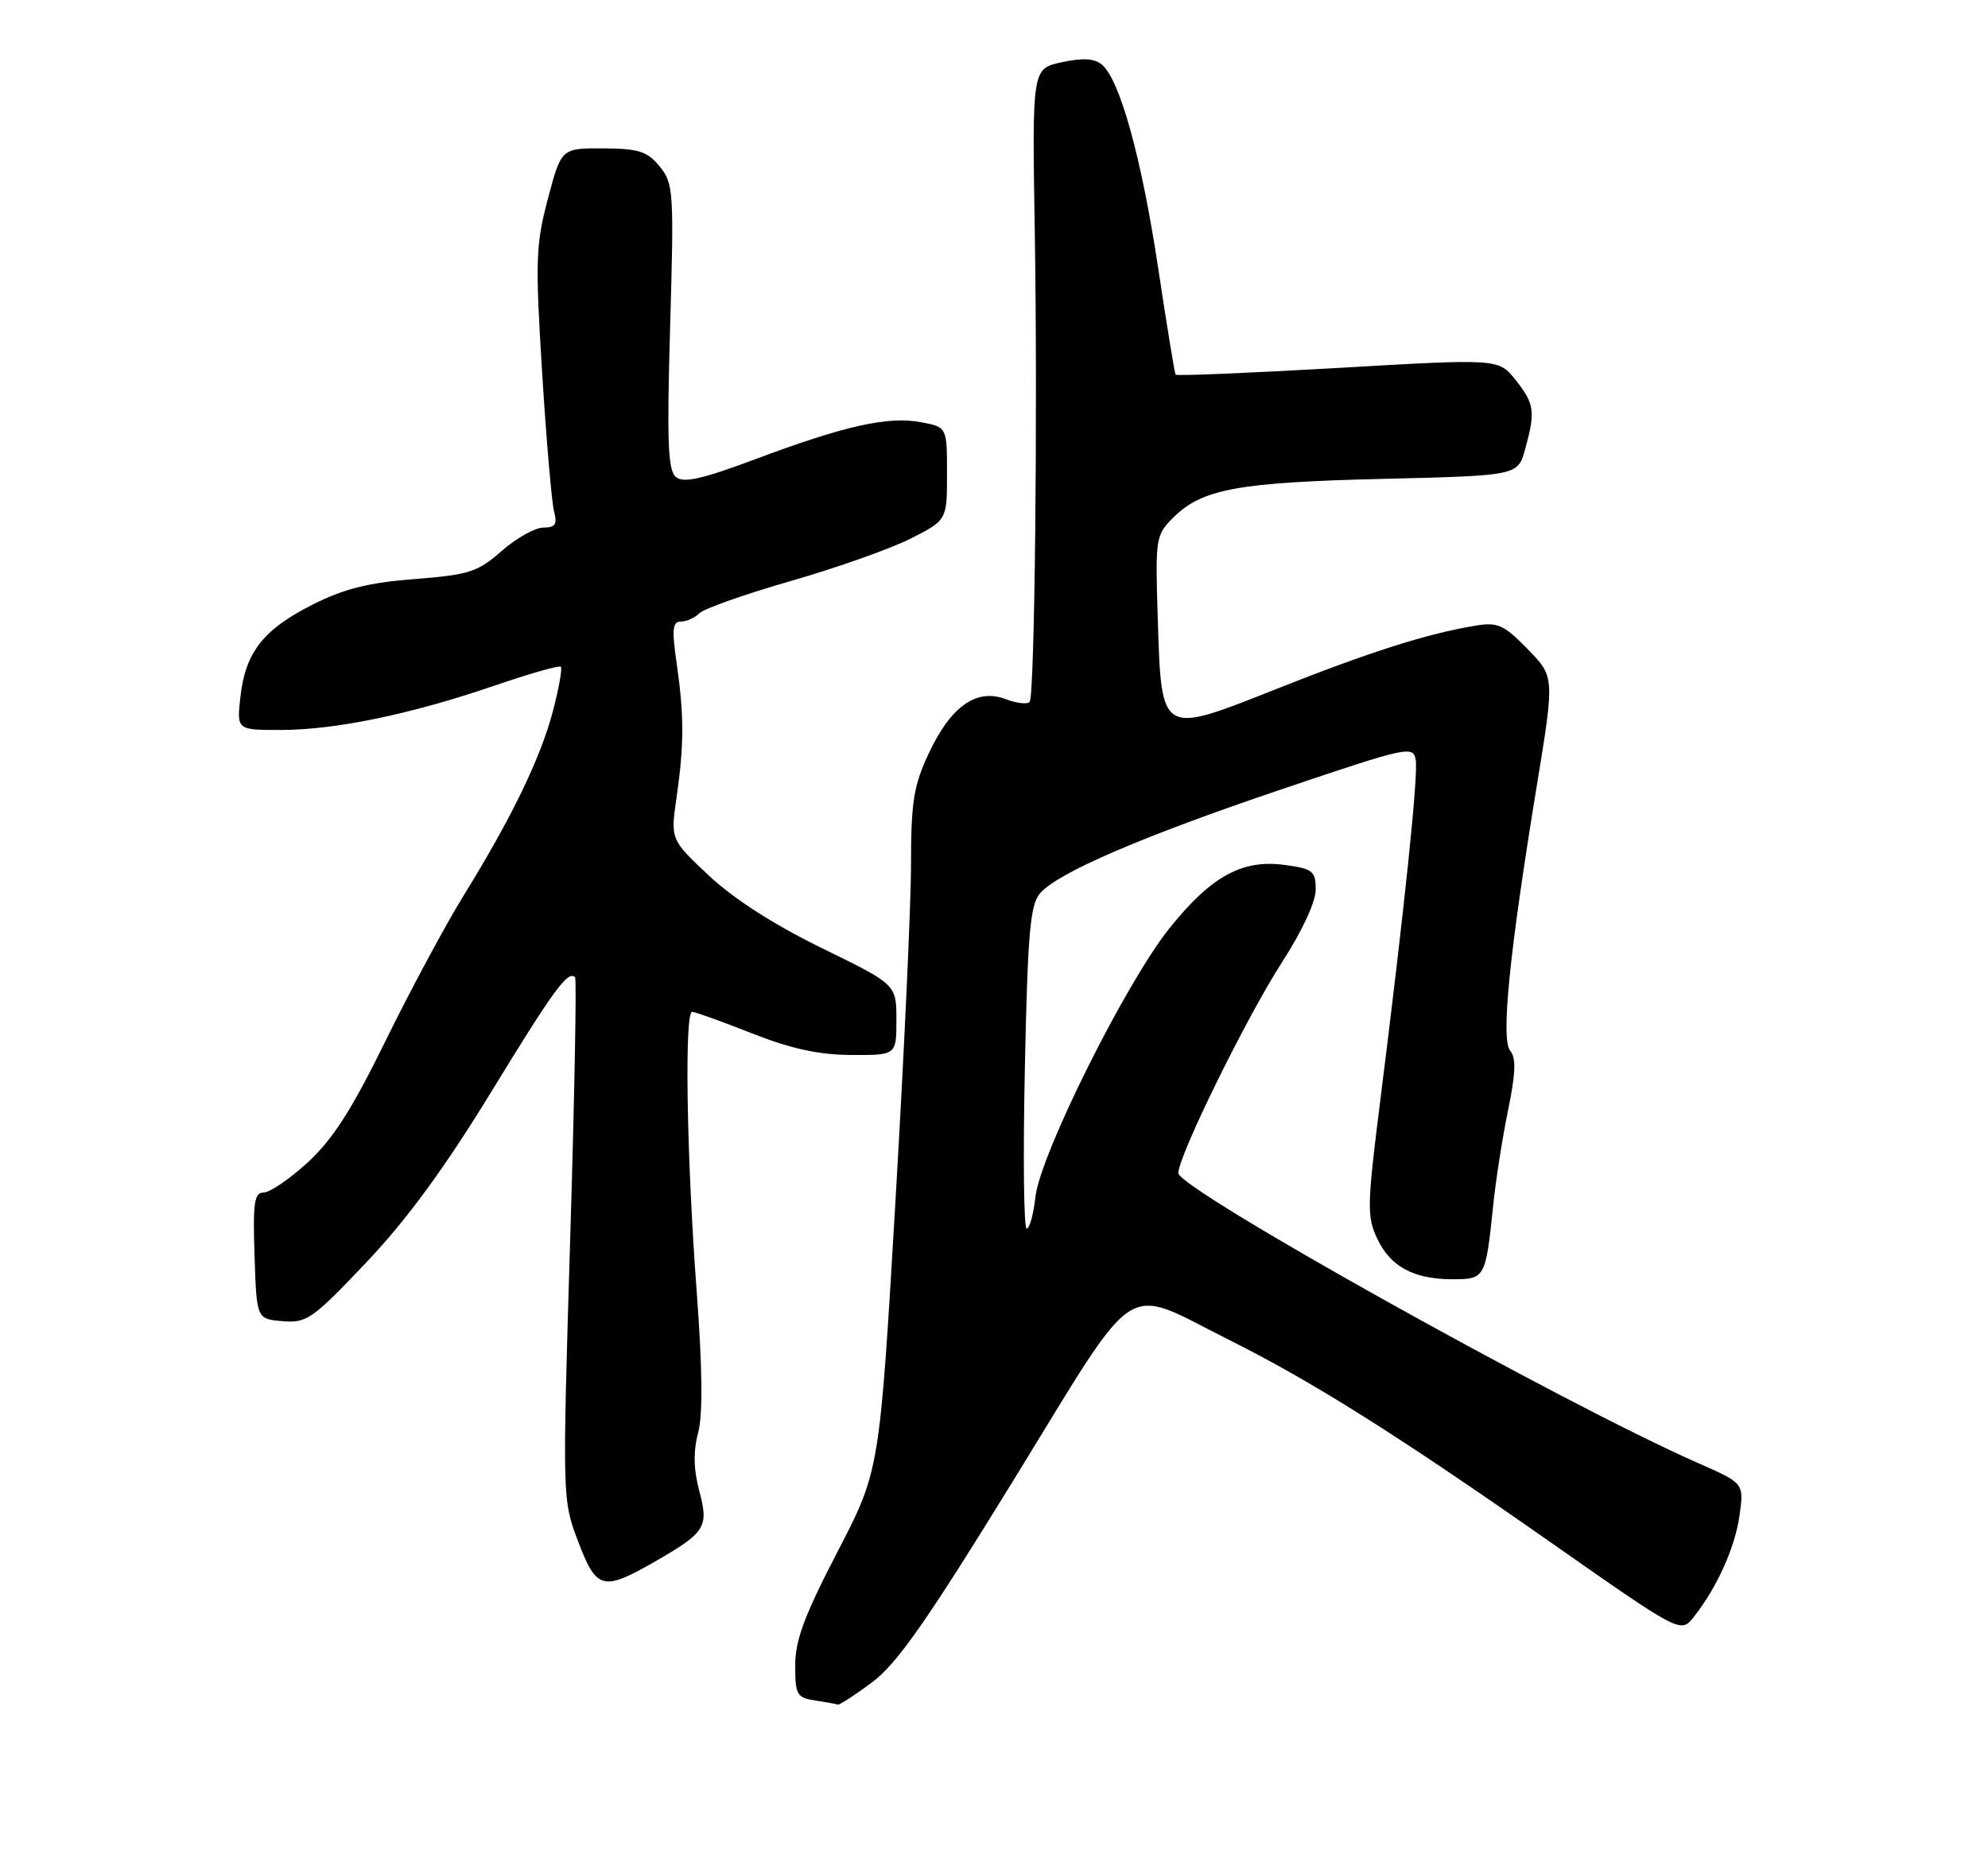 <?xml version="1.0" encoding="UTF-8" standalone="no"?>
<!DOCTYPE svg PUBLIC "-//W3C//DTD SVG 1.1//EN" "http://www.w3.org/Graphics/SVG/1.1/DTD/svg11.dtd" >
<svg xmlns="http://www.w3.org/2000/svg" xmlns:xlink="http://www.w3.org/1999/xlink" version="1.1" viewBox="0 0 275 256">
 <g >
 <path fill="currentColor"
d=" M 120.66 232.75 C 124.09 230.19 128.23 224.26 140.25 204.72 C 157.87 176.07 155.04 177.91 170.00 185.38 C 181.54 191.15 193.37 198.60 214.60 213.47 C 232.49 226.00 232.49 226.00 234.28 223.75 C 237.50 219.69 240.03 214.09 240.64 209.61 C 241.24 205.22 241.24 205.22 234.87 202.42 C 216.22 194.22 163.00 164.52 163.00 162.31 C 163.00 159.93 172.49 140.64 177.37 133.09 C 180.11 128.86 182.00 124.78 182.00 123.10 C 182.00 120.52 181.61 120.21 177.75 119.68 C 171.83 118.87 167.55 121.22 161.76 128.45 C 155.72 136.00 143.90 159.71 143.23 165.61 C 142.96 168.03 142.42 170.00 142.02 170.00 C 141.62 170.00 141.51 159.99 141.77 147.75 C 142.16 129.08 142.50 125.19 143.87 123.60 C 146.34 120.73 158.22 115.63 177.84 109.02 C 194.78 103.30 195.51 103.15 195.84 105.16 C 196.19 107.35 194.29 125.62 190.93 152.29 C 189.10 166.82 189.07 168.34 190.52 171.40 C 192.36 175.28 195.57 177.00 200.98 177.00 C 205.41 177.00 205.51 176.82 206.53 167.00 C 206.89 163.43 207.83 157.40 208.61 153.62 C 209.66 148.51 209.74 146.39 208.91 145.39 C 207.59 143.80 208.78 131.93 212.61 108.57 C 215.05 93.64 215.05 93.64 211.32 89.81 C 208.00 86.42 207.19 86.05 204.04 86.58 C 197.40 87.68 189.51 90.19 176.71 95.27 C 160.45 101.73 160.67 101.86 160.15 85.53 C 159.80 74.49 159.87 74.04 162.27 71.64 C 166.25 67.66 171.19 66.74 191.23 66.26 C 209.96 65.81 209.96 65.81 210.97 62.16 C 212.42 56.93 212.27 55.86 209.64 52.56 C 207.29 49.62 207.29 49.62 185.07 50.91 C 172.85 51.61 162.75 52.03 162.62 51.84 C 162.49 51.66 161.39 44.93 160.18 36.90 C 157.88 21.73 154.90 10.99 152.41 8.93 C 151.39 8.08 149.75 7.99 146.87 8.61 C 142.77 9.50 142.77 9.50 143.14 32.00 C 143.55 57.30 143.13 95.97 142.44 97.09 C 142.20 97.49 140.69 97.33 139.10 96.73 C 135.05 95.20 131.50 97.74 128.43 104.33 C 126.39 108.71 126.02 111.03 126.02 119.50 C 126.03 125.00 125.05 146.15 123.85 166.50 C 121.67 203.50 121.67 203.50 115.84 214.73 C 111.28 223.51 110.00 226.94 110.00 230.42 C 110.00 234.50 110.22 234.90 112.75 235.28 C 114.26 235.51 115.68 235.77 115.90 235.85 C 116.12 235.93 118.26 234.54 120.66 232.75 Z  M 90.55 216.09 C 97.63 212.02 98.07 211.32 96.72 206.24 C 95.94 203.32 95.89 200.83 96.57 198.25 C 97.24 195.72 97.17 189.31 96.36 178.50 C 94.98 160.01 94.66 140.00 95.75 140.00 C 96.16 140.01 99.88 141.34 104.00 142.97 C 109.41 145.11 113.24 145.94 117.75 145.97 C 124.00 146.00 124.00 146.00 124.00 141.11 C 124.00 136.22 124.00 136.22 113.70 131.19 C 107.09 127.96 101.48 124.36 98.07 121.16 C 92.75 116.16 92.75 116.16 93.59 110.33 C 94.64 103.01 94.64 99.01 93.60 91.75 C 92.92 87.07 93.03 86.00 94.18 86.00 C 94.96 86.00 96.12 85.48 96.76 84.84 C 97.39 84.21 103.09 82.20 109.42 80.38 C 115.75 78.56 123.20 75.92 125.97 74.52 C 131.00 71.97 131.00 71.97 131.00 65.53 C 131.00 59.09 131.00 59.09 127.36 58.41 C 122.84 57.56 116.81 58.91 104.44 63.55 C 97.10 66.30 94.55 66.87 93.50 66.00 C 92.39 65.08 92.24 61.12 92.70 45.18 C 93.24 26.46 93.17 25.38 91.25 23.03 C 89.53 20.93 88.36 20.56 83.44 20.53 C 77.65 20.50 77.65 20.50 75.79 27.50 C 74.11 33.86 74.03 36.05 74.99 51.50 C 75.57 60.85 76.32 69.51 76.64 70.75 C 77.12 72.55 76.82 73.00 75.15 73.00 C 74.01 73.00 71.41 74.46 69.39 76.24 C 66.06 79.16 64.89 79.53 57.33 80.12 C 51.00 80.61 47.57 81.47 43.27 83.64 C 36.44 87.08 33.95 90.24 33.26 96.39 C 32.74 101.00 32.74 101.00 38.80 101.00 C 46.37 101.00 56.83 98.83 68.33 94.89 C 73.20 93.22 77.36 92.03 77.58 92.25 C 77.80 92.47 77.32 95.21 76.50 98.33 C 74.81 104.82 70.81 113.10 64.10 123.97 C 61.55 128.11 56.70 137.14 53.32 144.04 C 48.71 153.46 46.05 157.62 42.62 160.79 C 40.10 163.10 37.34 165.00 36.48 165.00 C 35.17 165.00 34.97 166.36 35.21 173.75 C 35.50 182.50 35.50 182.50 39.09 182.80 C 42.44 183.08 43.23 182.52 50.72 174.62 C 56.33 168.69 61.52 161.59 67.95 151.08 C 76.65 136.85 78.57 134.23 79.55 135.22 C 79.78 135.44 79.47 151.80 78.87 171.57 C 77.79 207.37 77.79 207.52 79.96 213.25 C 82.51 219.97 83.38 220.20 90.55 216.09 Z "/>
</g>
</svg>